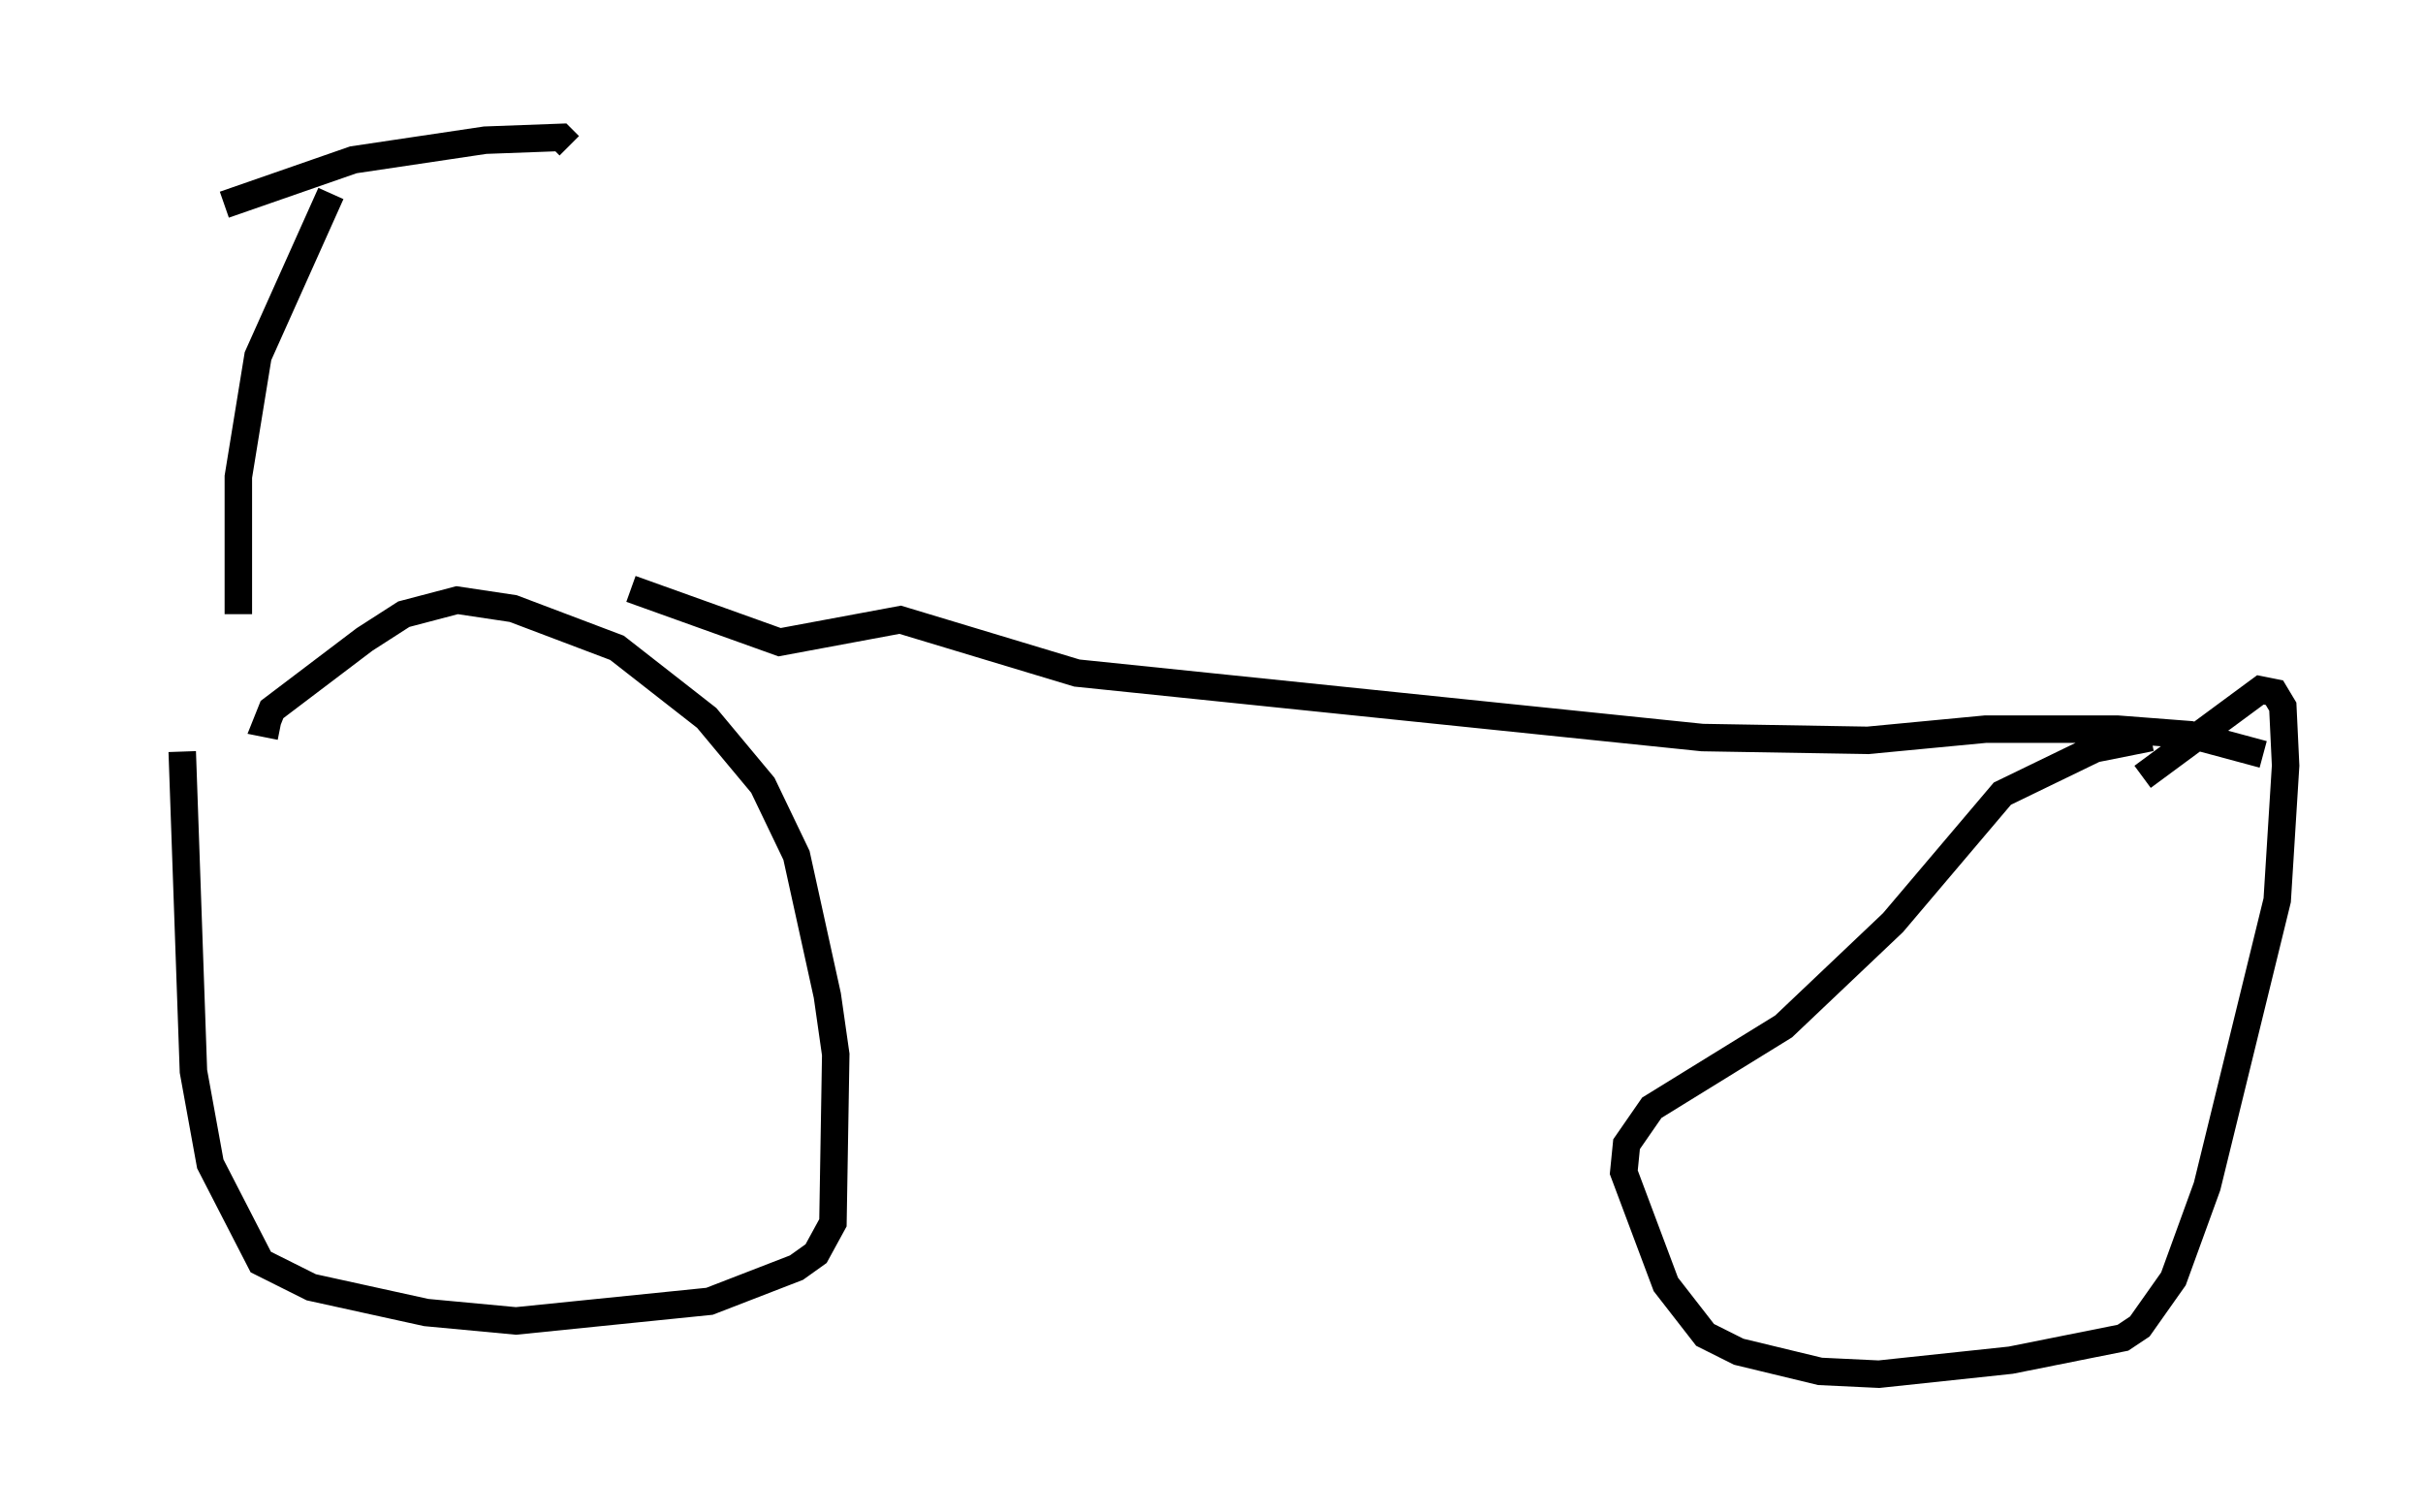 <?xml version="1.0" encoding="utf-8" ?>
<svg baseProfile="full" height="55.019" version="1.1" width="88.197" xmlns="http://www.w3.org/2000/svg" xmlns:ev="http://www.w3.org/2001/xml-events" xmlns:xlink="http://www.w3.org/1999/xlink"><defs /><rect fill="white" height="55.019" width="88.197" x="0" y="0" /><path d="M5, 26.948 m17.967, -5.513 l5.41, 1.94 4.39, -0.817 l6.431, 1.94 22.765, 2.348 l6.023, 0.102 4.288, -0.408 l4.798, 0.0 2.654, 0.204 l2.654, 0.715 m-4.083, -0.613 l-2.042, 0.408 -3.369, 1.633 l-3.981, 4.696 -3.981, 3.777 l-4.798, 2.96 -0.919, 1.327 l-0.102, 1.021 1.531, 4.083 l1.429, 1.838 1.225, 0.613 l2.96, 0.715 2.144, 0.102 l4.798, -0.51 4.083, -0.817 l0.613, -0.408 1.225, -1.735 l1.225, -3.369 2.552, -10.413 l0.306, -4.9 -0.102, -2.144 l-0.306, -0.51 -0.51, -0.102 l-4.288, 3.165 m-71.357, -0.919 l0.408, 11.638 0.613, 3.369 l1.838, 3.573 1.838, 0.919 l4.185, 0.919 3.267, 0.306 l7.044, -0.715 3.165, -1.225 l0.715, -0.51 0.613, -1.123 l0.102, -6.125 -0.306, -2.144 l-1.123, -5.104 -1.225, -2.552 l-2.042, -2.45 -3.267, -2.552 l-3.777, -1.429 -2.042, -0.306 l-1.94, 0.51 -1.429, 0.919 l-3.369, 2.552 -0.204, 0.51 l0.51, 0.102 m-1.531, -4.083 l0.0, -5.002 0.715, -4.39 l2.654, -5.921 m-3.879, 0.408 l4.696, -1.633 4.798, -0.715 l2.756, -0.102 0.306, 0.306 " fill="none" stroke="black" stroke-width="1" /></svg>